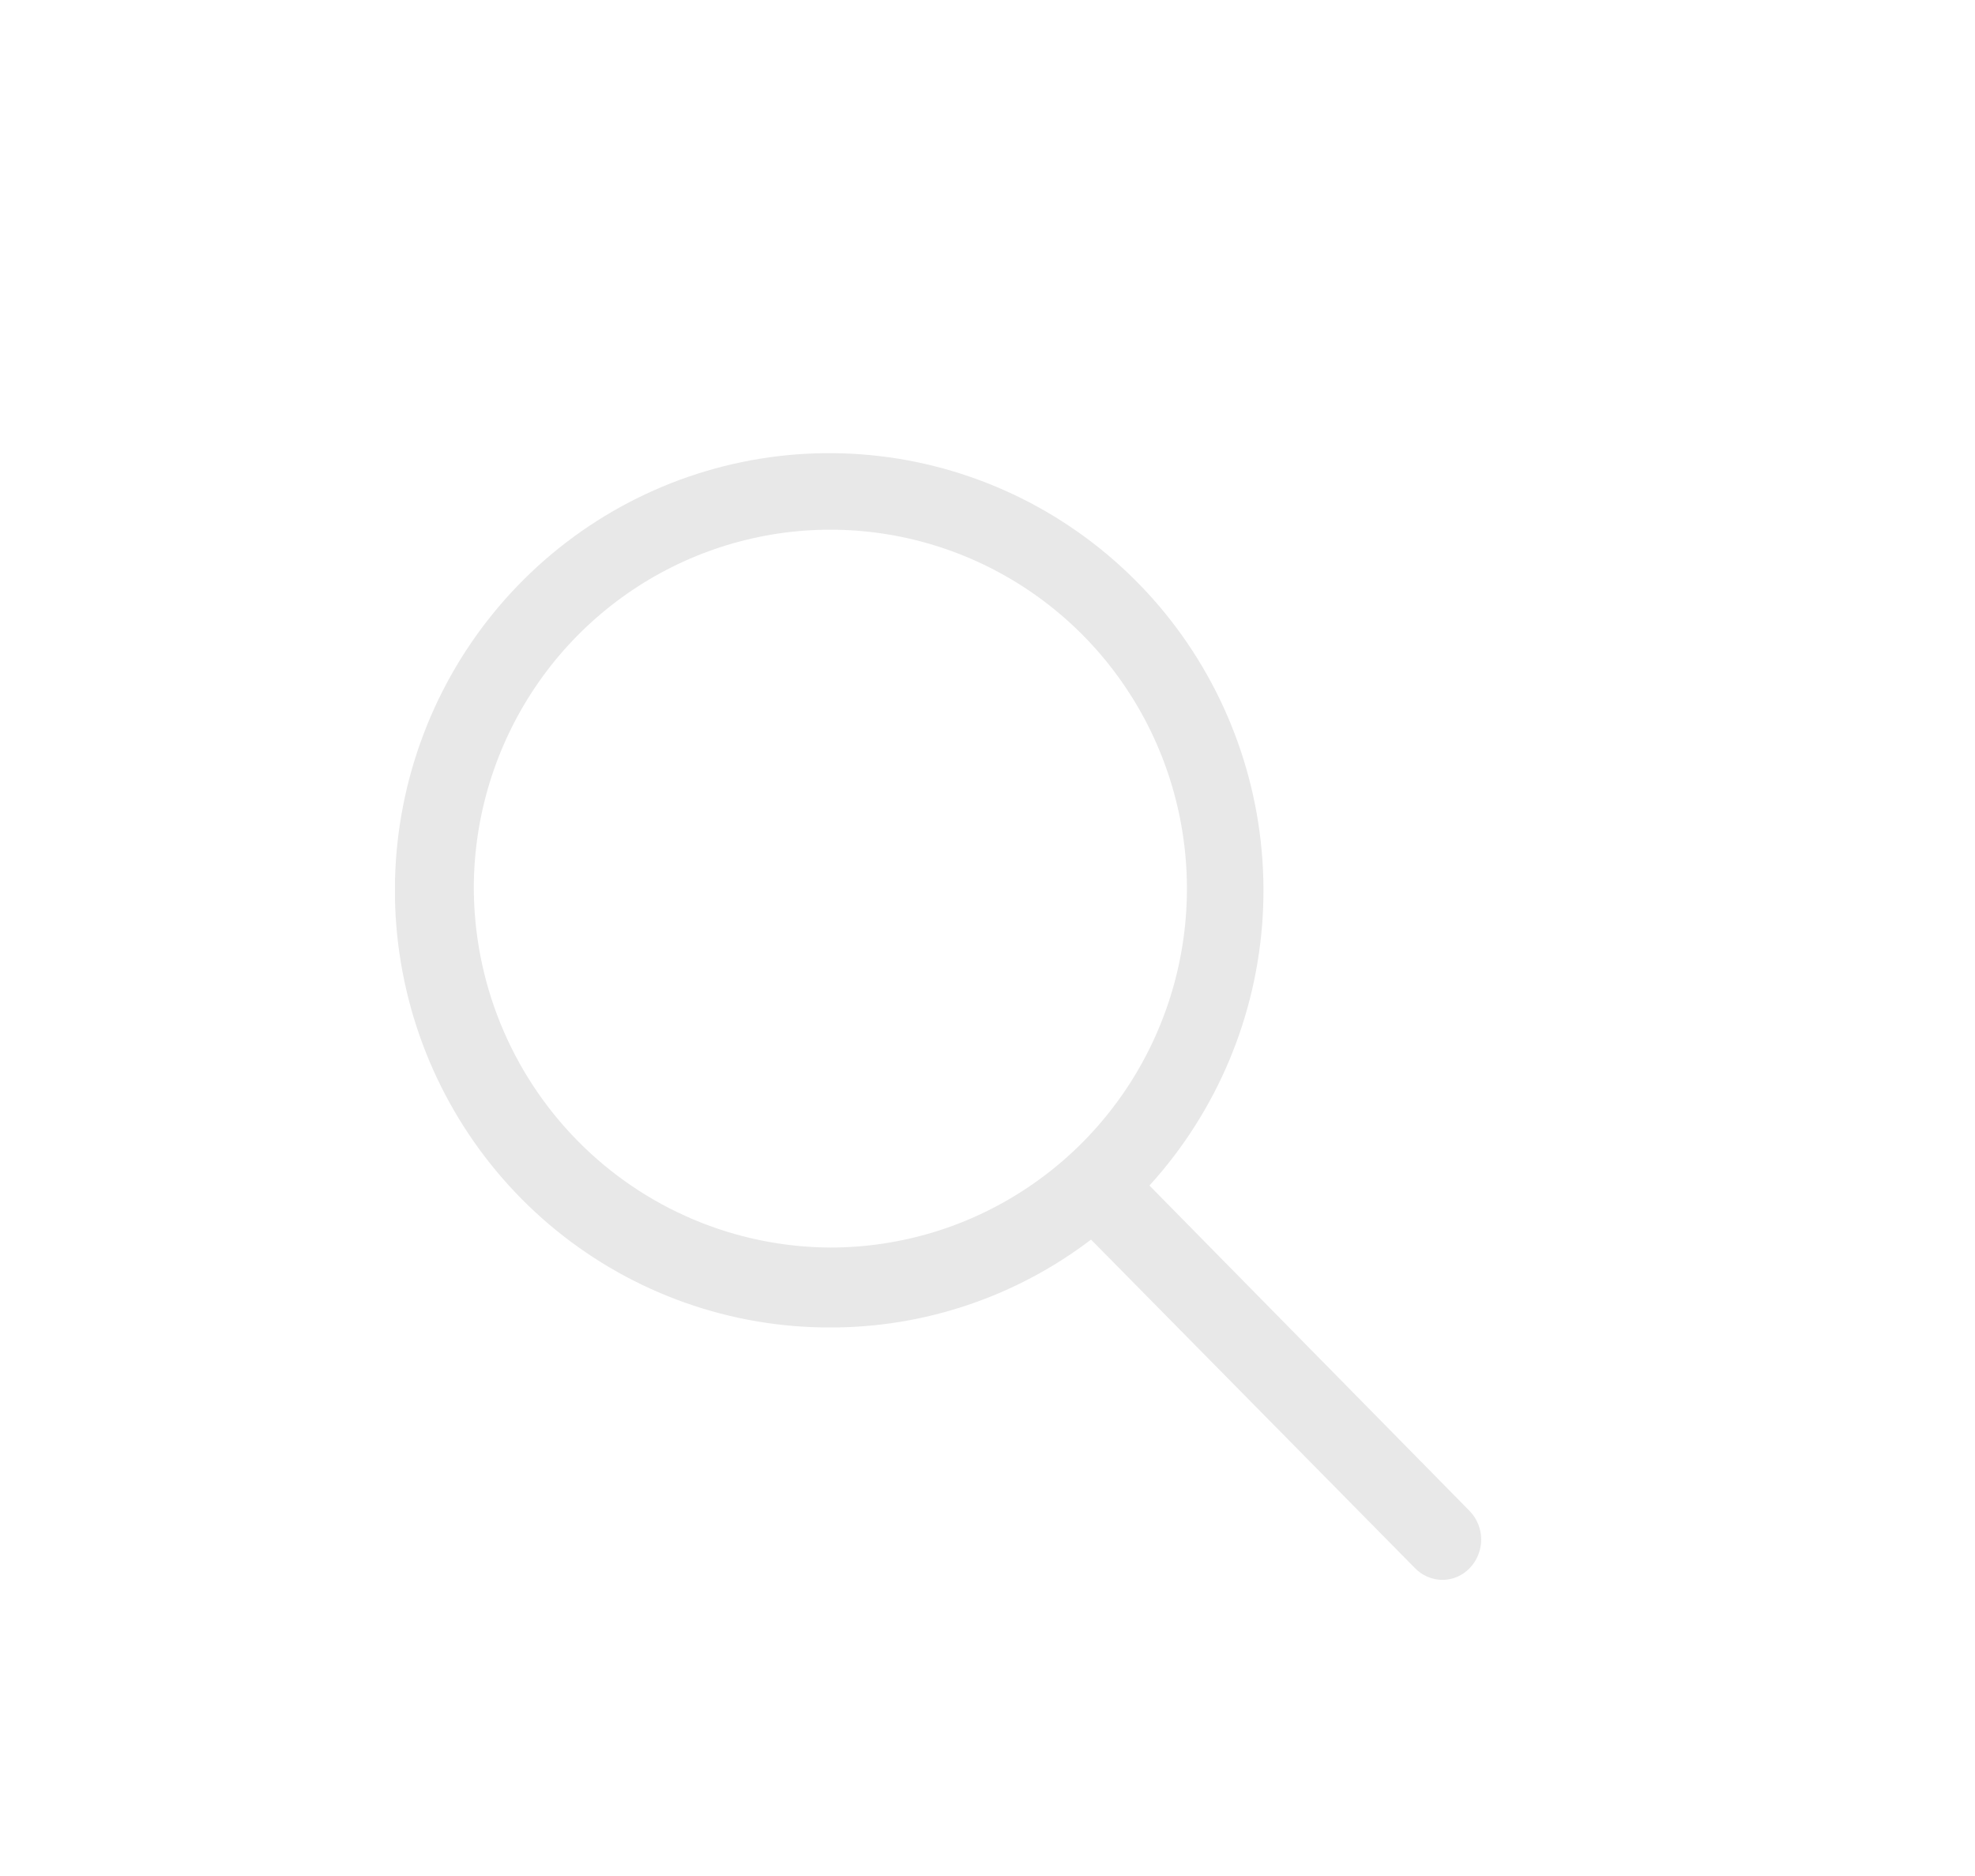 <svg width="40" height="38" viewBox="0 0 40 38" fill="none" xmlns="http://www.w3.org/2000/svg">
<g clip-path="url(#clip0_1_25)">
<path d="M23.28 24.014C24.644 22.515 25.454 20.588 25.574 18.559C25.693 16.53 25.116 14.521 23.938 12.869C22.76 11.218 21.054 10.025 19.106 9.49C17.157 8.956 15.086 9.113 13.239 9.934C11.392 10.756 9.882 12.192 8.962 14.002C8.043 15.812 7.77 17.886 8.19 19.874C8.609 21.863 9.696 23.645 11.267 24.923C12.838 26.2 14.797 26.894 16.817 26.889C18.723 26.892 20.577 26.266 22.097 25.109L28.653 31.759C28.725 31.835 28.812 31.895 28.907 31.937C29.003 31.979 29.107 32.001 29.211 32.002C29.316 32.002 29.419 31.981 29.515 31.939C29.611 31.897 29.698 31.836 29.77 31.759C29.917 31.605 29.999 31.399 29.999 31.186C29.999 30.972 29.917 30.766 29.77 30.612L23.28 24.014ZM9.596 17.945C9.606 16.509 10.039 15.109 10.839 13.92C11.639 12.732 12.771 11.809 14.092 11.267C15.412 10.725 16.863 10.589 18.26 10.876C19.657 11.163 20.939 11.86 21.944 12.879C22.948 13.898 23.63 15.193 23.904 16.602C24.179 18.011 24.032 19.47 23.484 20.795C22.936 22.121 22.01 23.253 20.823 24.049C19.637 24.846 18.243 25.27 16.817 25.27C14.895 25.261 13.055 24.485 11.701 23.111C10.347 21.738 9.59 19.879 9.596 17.945Z" fill="#E8E8E8"/>
</g>
<defs>
<clipPath id="clip0_1_25">
<rect width="22" height="23" fill="white" transform="translate(8 9)"/>
</clipPath>
</defs>
</svg>
